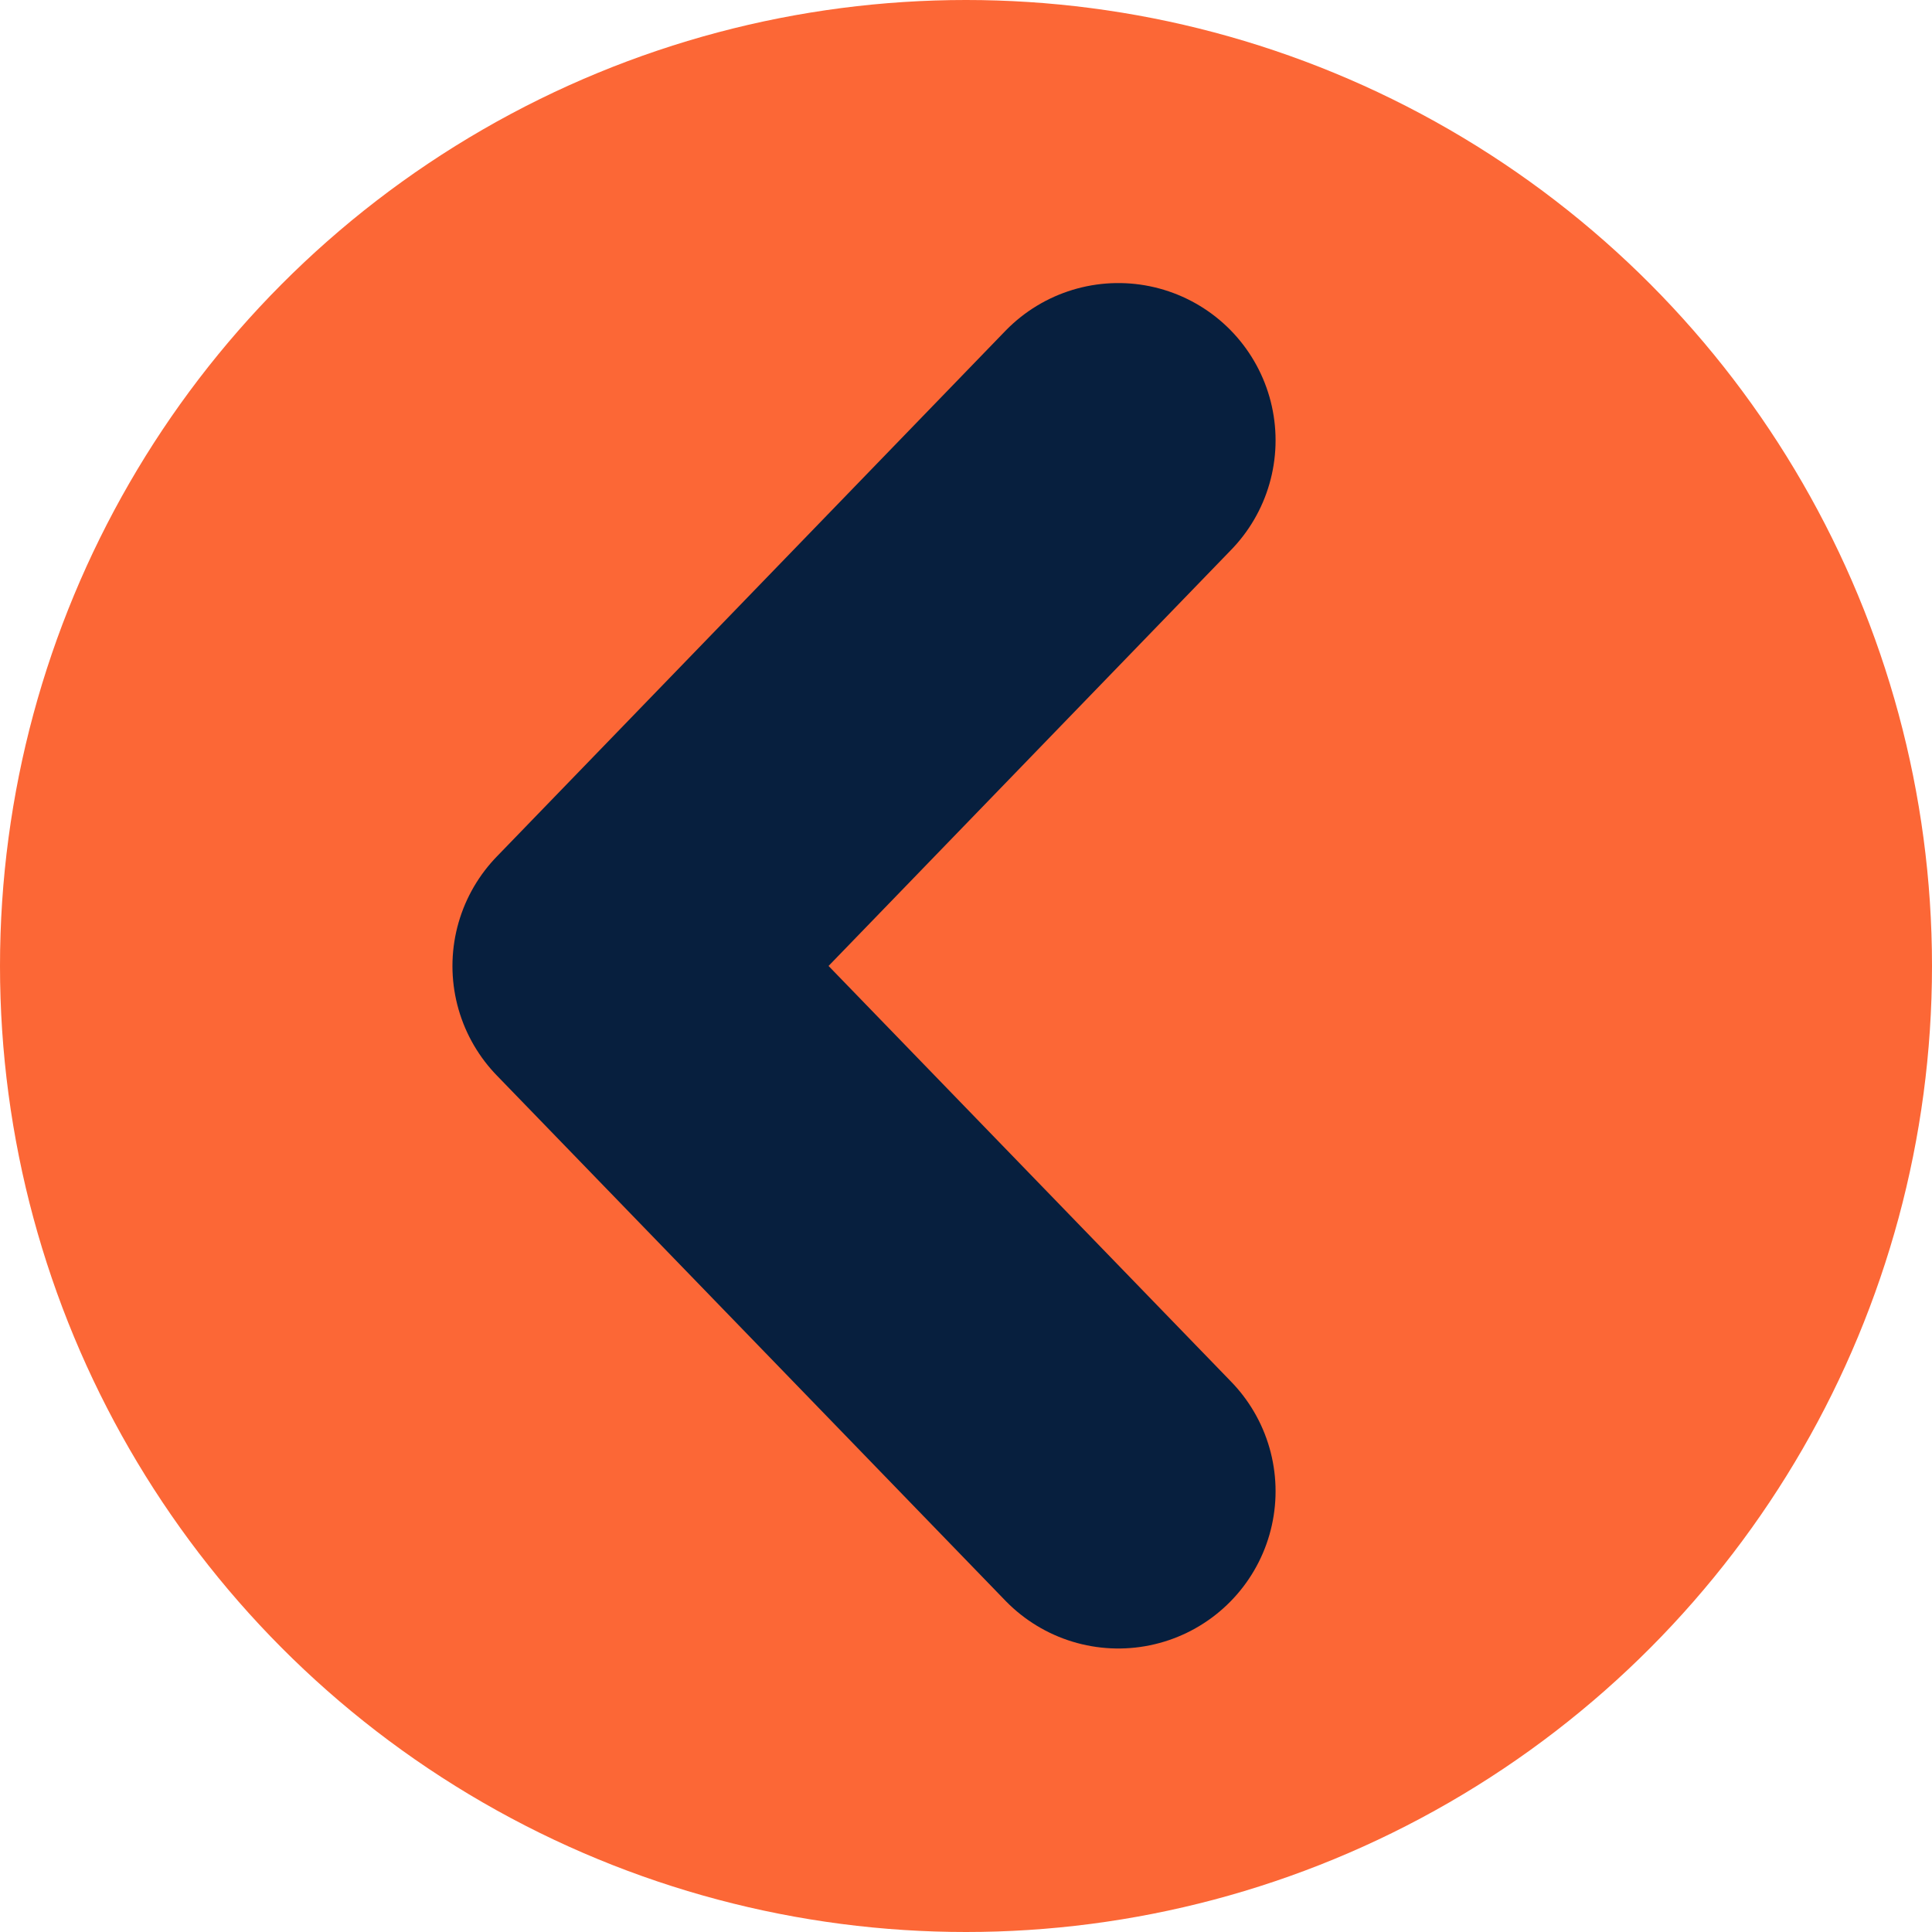 <svg width="43" height="43" viewBox="0 0 43 43" fill="none" xmlns="http://www.w3.org/2000/svg" xmlns:xlink="http://www.w3.org/1999/xlink">
	<desc>
			Created with Pixso.
	</desc>
	<defs/>
	<circle id="Ellipse 25" cx="21.5" cy="21.5" r="21.5" fill="#FC6736" fill-opacity="1"/>
	<path id="Vector 12" d="M24.89 33.19L13.57 21.5L24.89 9.8" stroke="#071F3E" stroke-opacity="1" stroke-width="7" stroke-linejoin="round" stroke-linecap="round"/>
</svg>
